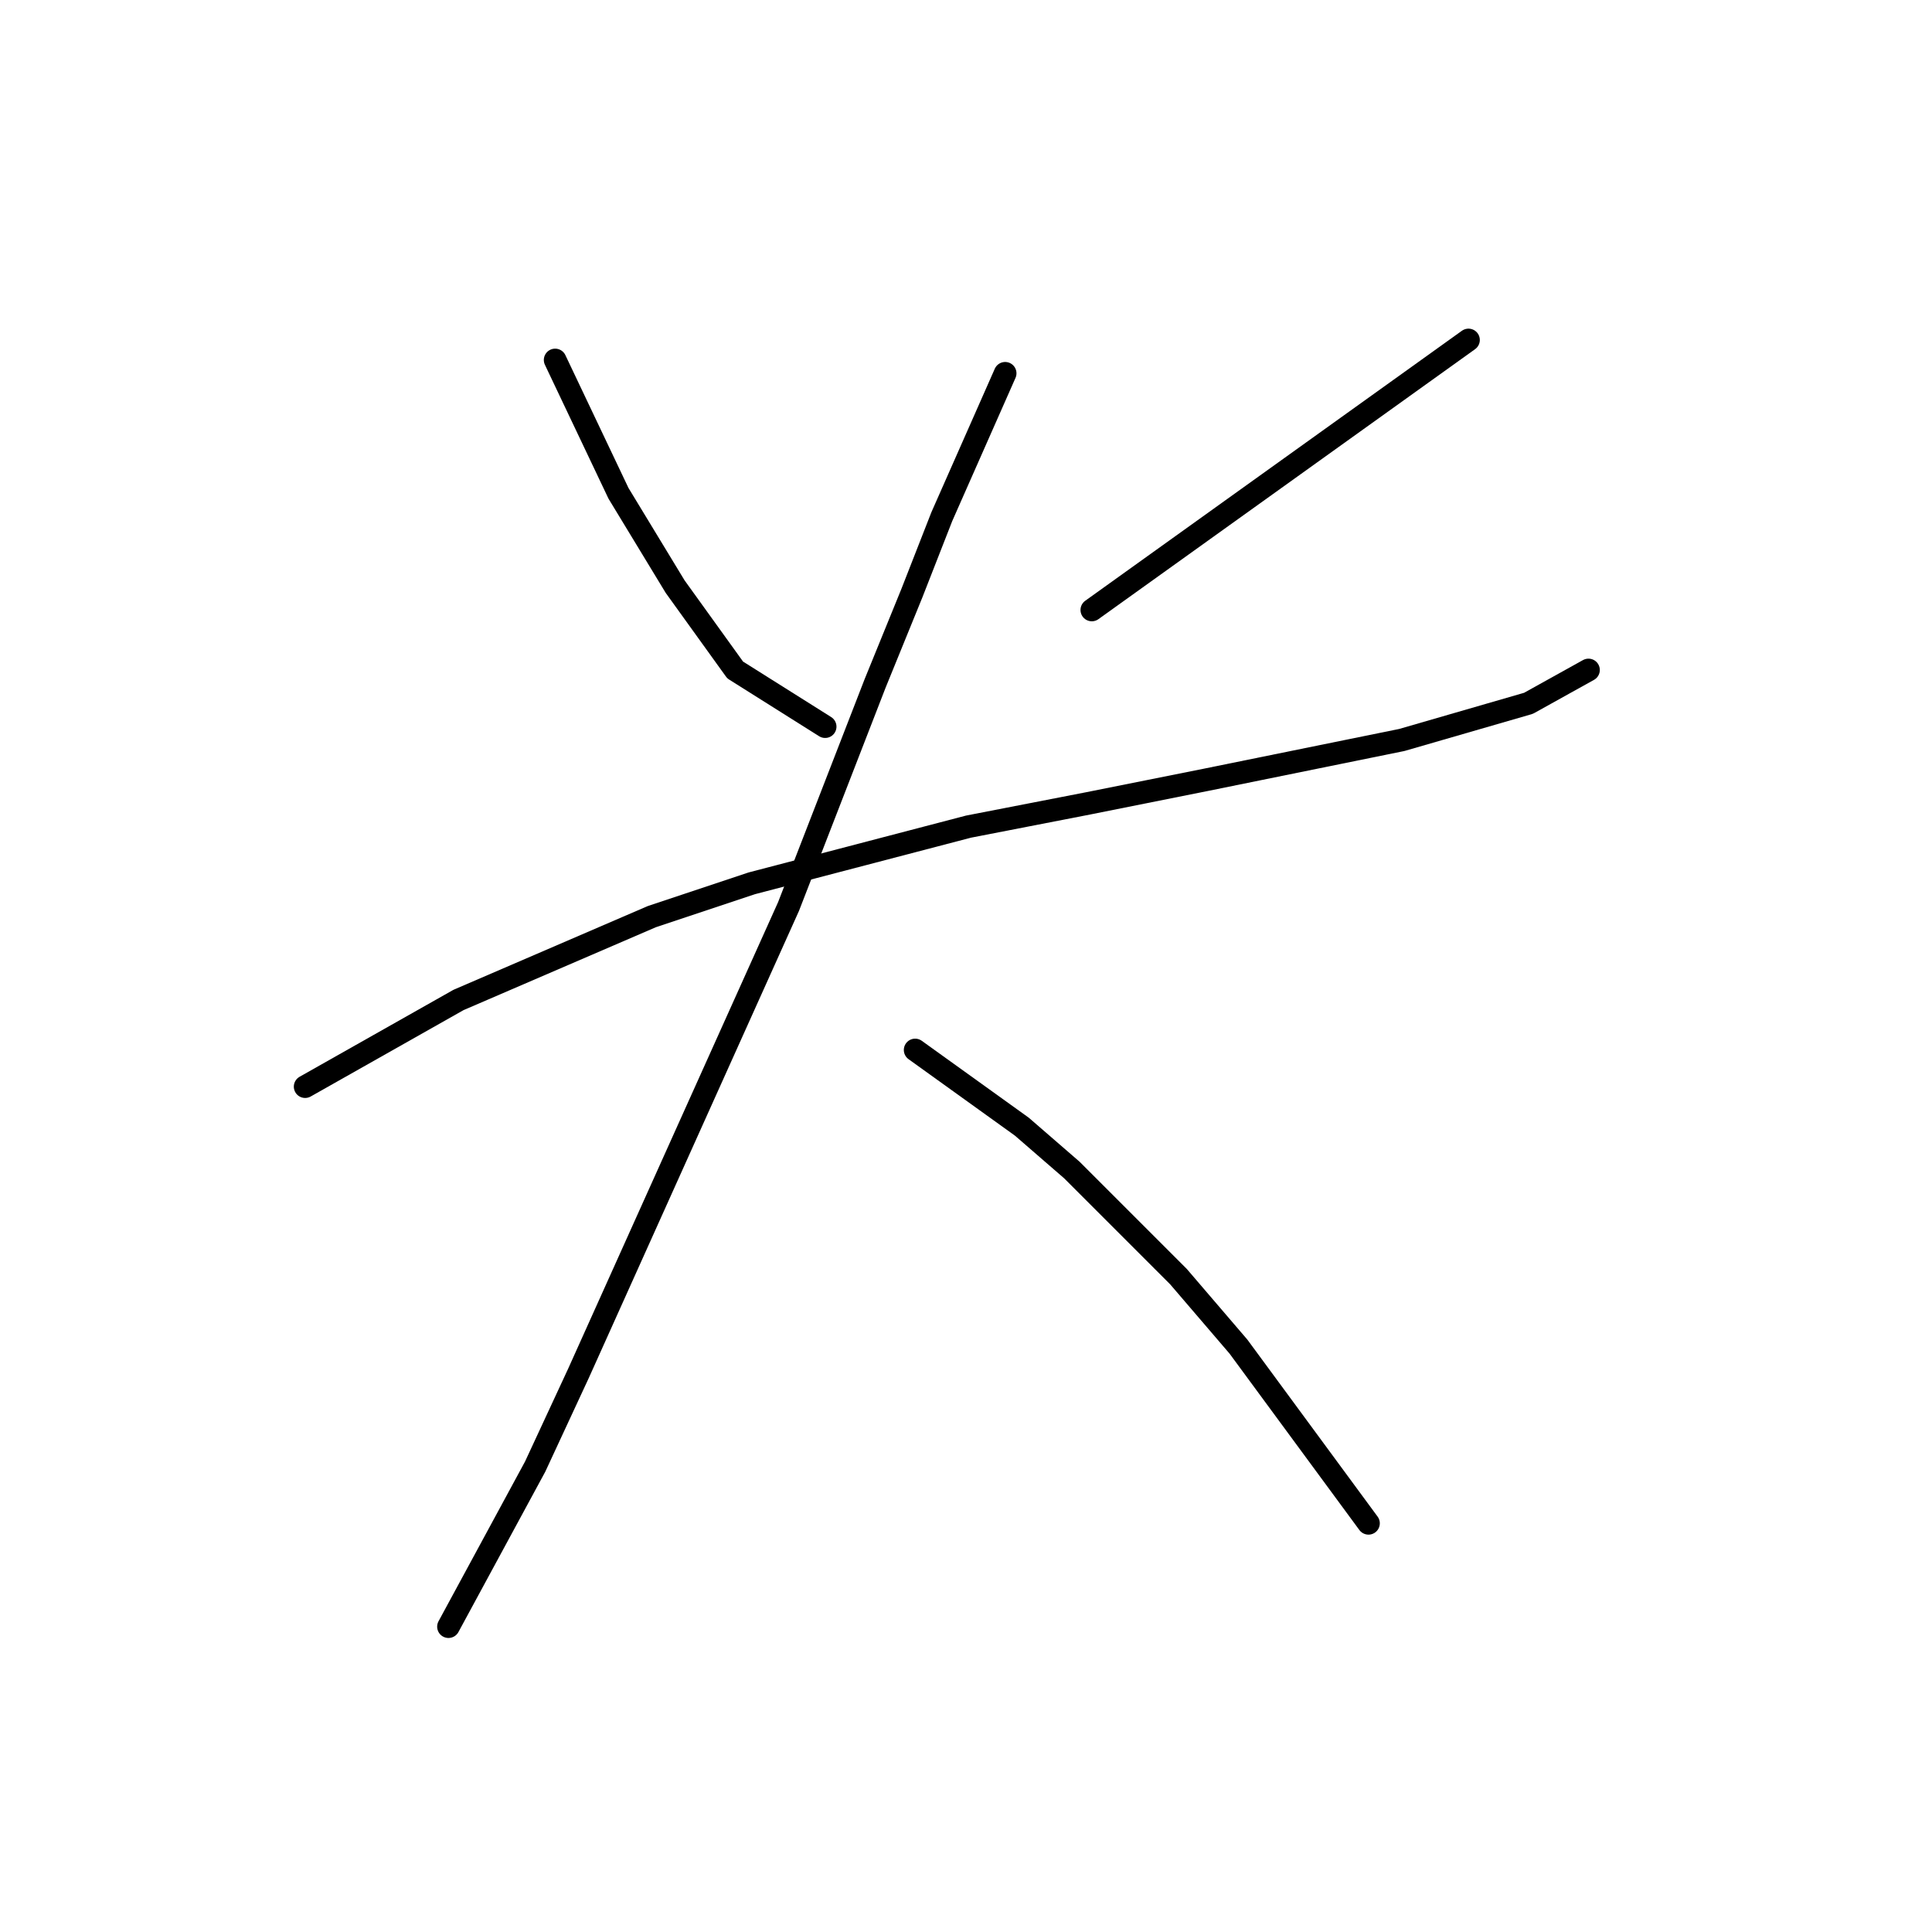 <?xml version="1.0" standalone="no"?>
    <svg width="256" height="256" xmlns="http://www.w3.org/2000/svg" version="1.1">
    <polyline stroke="black" stroke-width="3" stroke-linecap="round" fill="transparent" stroke-linejoin="round" points="73.56 47.698 81.952 65.365 89.461 77.733 97.411 88.775 109.337 96.284 109.337 96.284 " />
        <polyline stroke="black" stroke-width="3" stroke-linecap="round" fill="transparent" stroke-linejoin="round" points="194.583 45.048 144.672 80.824 144.672 80.824 " />
        <polyline stroke="black" stroke-width="3" stroke-linecap="round" fill="transparent" stroke-linejoin="round" points="40.433 143.986 60.751 132.502 86.369 121.46 99.62 117.043 128.329 109.534 144.23 106.442 159.689 103.351 185.749 98.05 202.533 93.192 210.483 88.775 210.483 88.775 " />
        <polyline stroke="black" stroke-width="3" stroke-linecap="round" fill="transparent" stroke-linejoin="round" points="133.188 49.464 124.796 68.457 120.821 78.616 115.962 90.542 104.478 120.135 76.652 181.971 70.91 194.338 59.426 215.54 59.426 215.54 " />
        <polyline stroke="black" stroke-width="3" stroke-linecap="round" fill="transparent" stroke-linejoin="round" points="121.262 139.127 135.396 149.286 142.022 155.028 156.156 169.162 164.106 178.438 181.332 201.847 181.332 201.847 " />
        </svg>